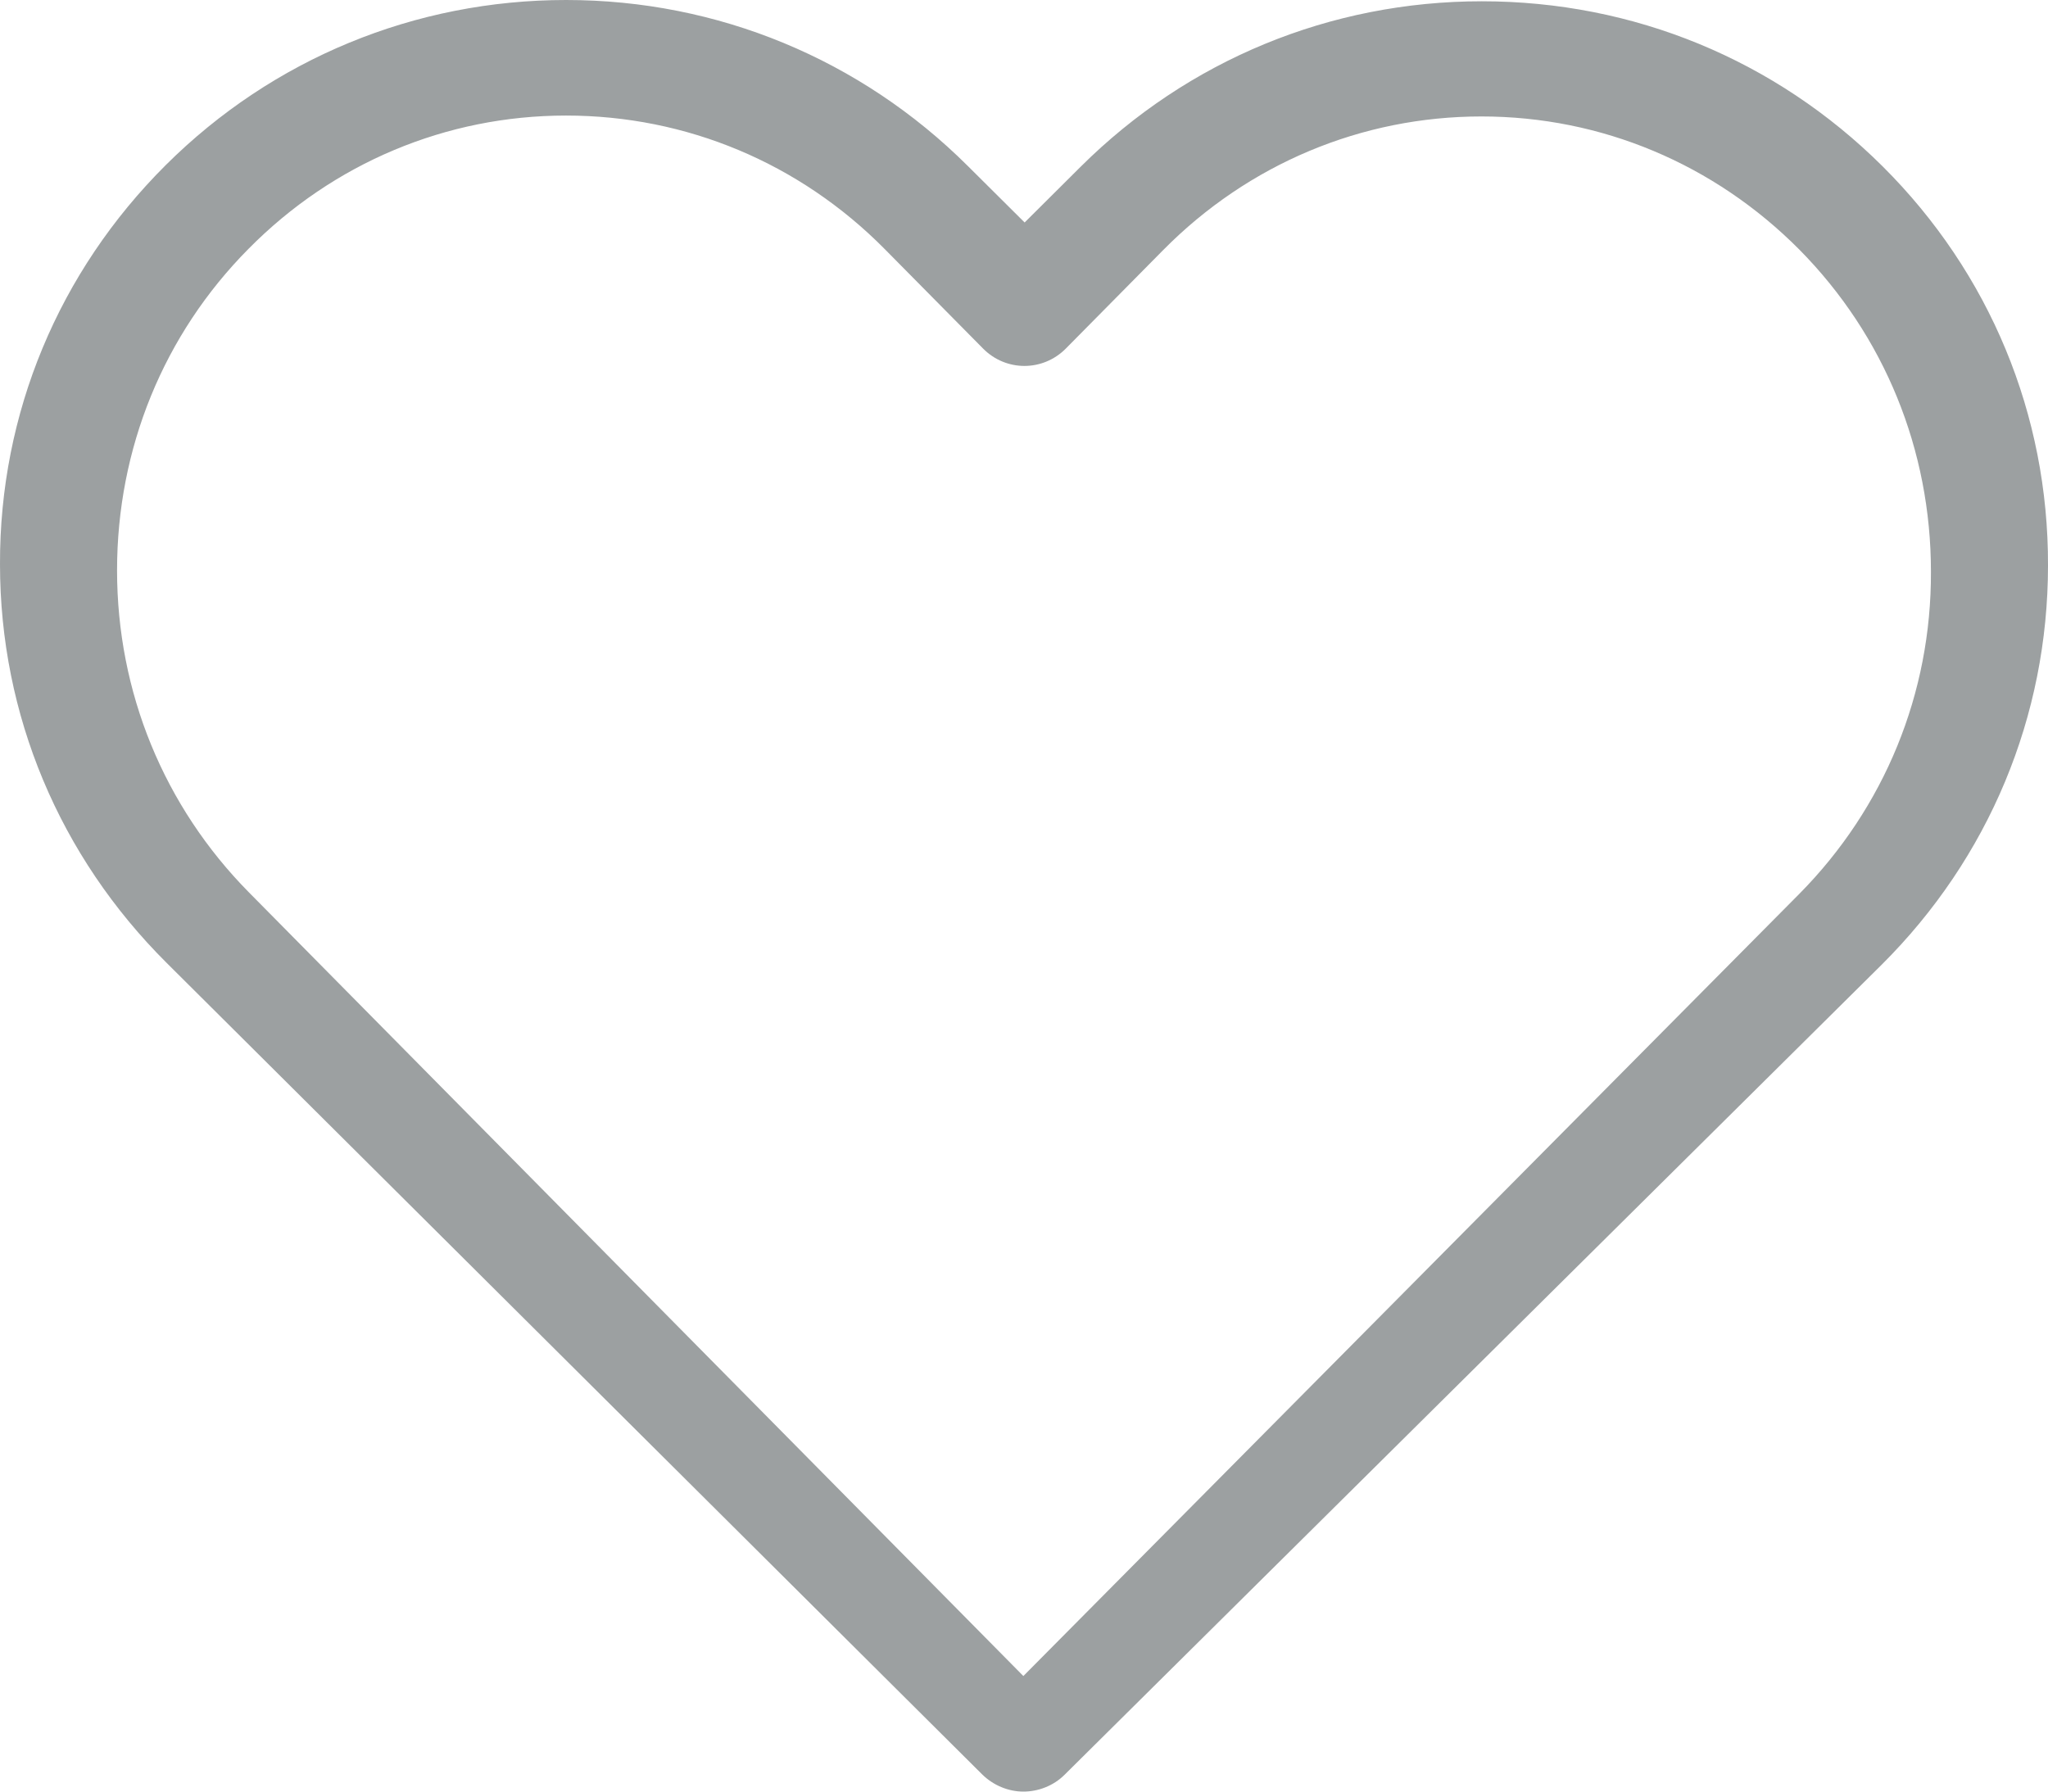 <?xml version="1.0" encoding="utf-8" ?>
<svg xmlns="http://www.w3.org/2000/svg" xmlns:xlink="http://www.w3.org/1999/xlink" width="32" height="28">
	<defs>
		<clipPath id="clip_0">
			<rect x="-849" y="-714" width="1440" height="1849" clip-rule="evenodd"/>
		</clipPath>
	</defs>
	<g clip-path="url(#clip_0)">
		<path fill="rgb(156,160,161)" stroke="none" d="M23.154 0.02C25.521 0.02 27.739 0.932 29.415 2.599C31.091 4.267 32.007 6.482 32 8.838C32 11.195 31.077 13.409 29.401 15.077L16.634 27.737C16.458 27.912 16.22 28 15.99 28C15.759 28 15.522 27.905 15.345 27.73L2.605 15.05C0.929 13.382 3.71468e-05 11.174 3.71468e-05 8.818C-0.007 6.462 0.916 4.247 2.591 2.579C4.26 0.918 6.485 0 8.846 0C11.214 0 13.446 0.925 15.121 2.593L16.01 3.477L16.885 2.606C18.561 0.939 20.786 0.02 23.154 0.02ZM15.99 26.194L28.115 13.969C29.445 12.623 30.178 10.837 30.171 8.935C30.171 7.033 29.445 5.247 28.115 3.901C26.785 2.562 25.021 1.82 23.148 1.82C21.276 1.82 19.505 2.562 18.175 3.908L16.655 5.446C16.295 5.81 15.718 5.81 15.359 5.446L13.825 3.894C12.495 2.548 10.724 1.806 8.845 1.806C6.972 1.806 5.208 2.548 3.885 3.887C2.555 5.227 1.829 7.012 1.829 8.914C1.829 10.817 2.561 12.602 3.891 13.948L15.99 26.194Z" fill-rule="evenodd"/>
	</g>

</svg>